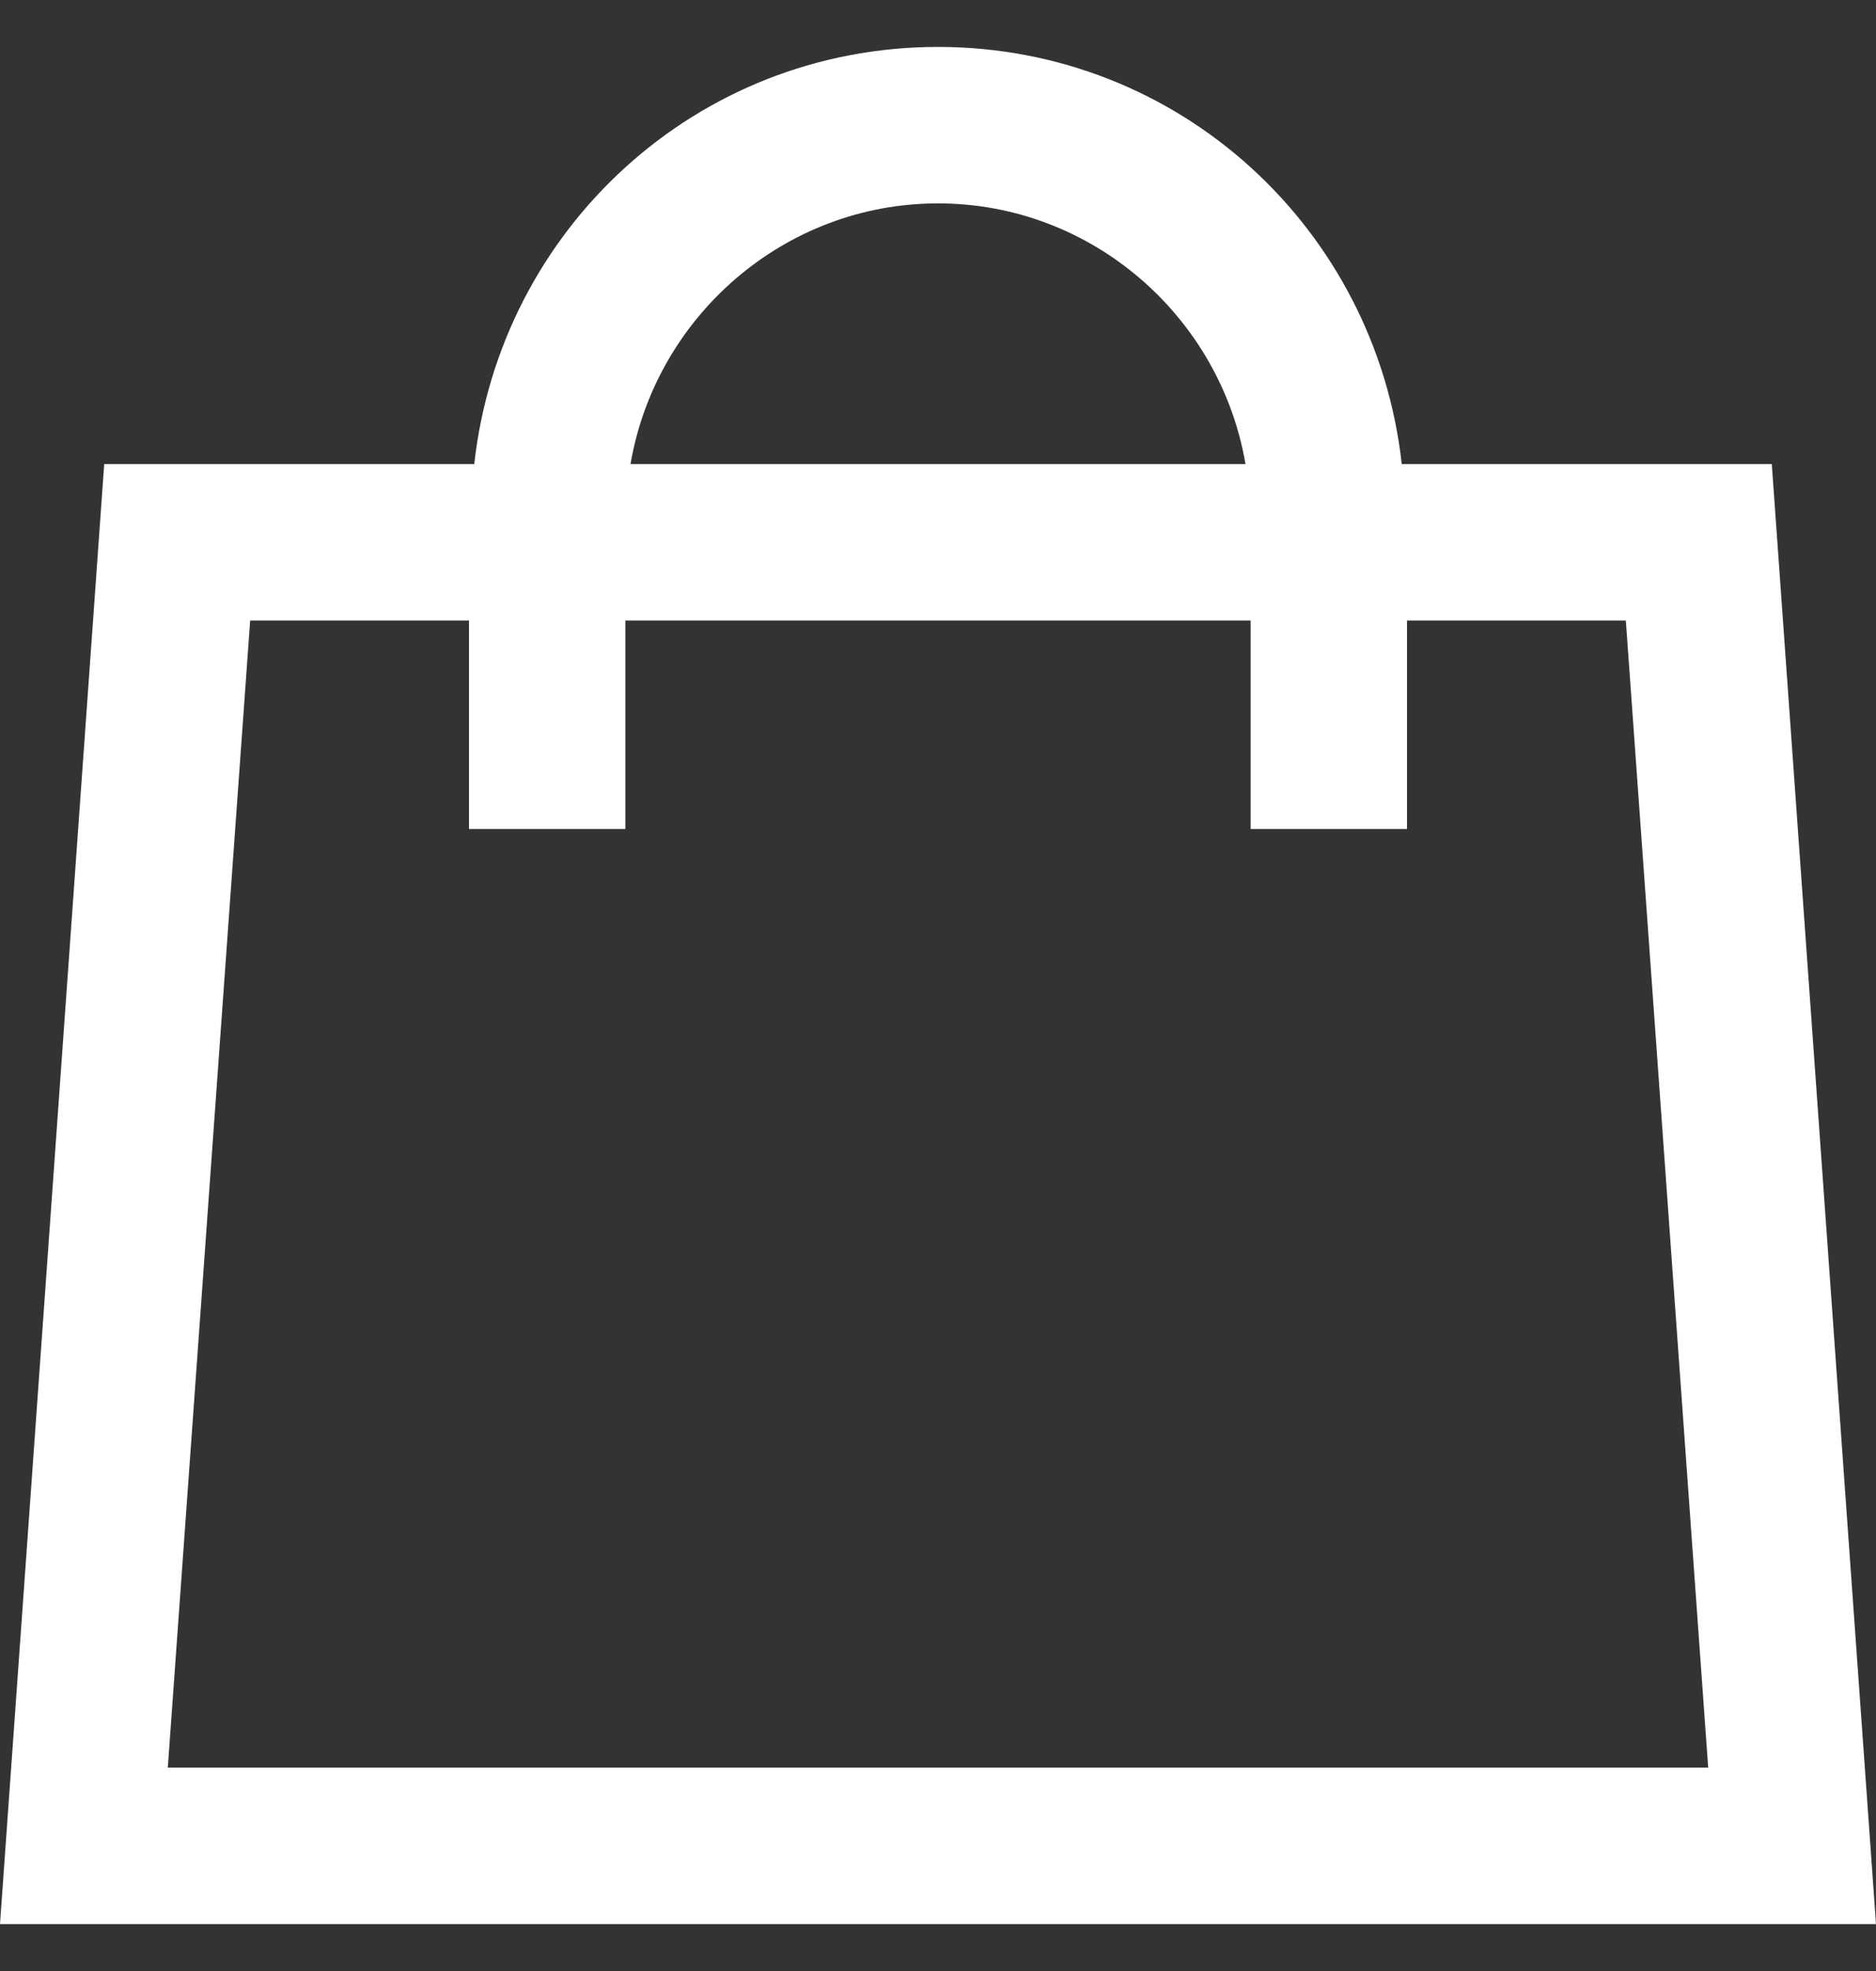<svg width='20' height='21' viewBox='0 0 20 21' fill='#fff' xmlns='http://www.w3.org/2000/svg'><rect x="0" y="0" width="20" height="21" fill="#333333" stroke="none"/><path d='M18.889 4.944H14.944C14.667 2.444 12.578 0.5 10 0.5C7.422 0.5 5.333 2.444 5.056 4.944H1.111L0 20.5H20L18.889 4.944ZM10 2.167C11.644 2.167 13.011 3.378 13.278 4.944H6.722C6.989 3.378 8.356 2.167 10 2.167ZM1.789 18.833L2.667 6.611H5V8.833H6.667V6.611H13.333V8.833H15V6.611H17.333L18.211 18.833H1.789Z' fill='#fff'/></svg>
